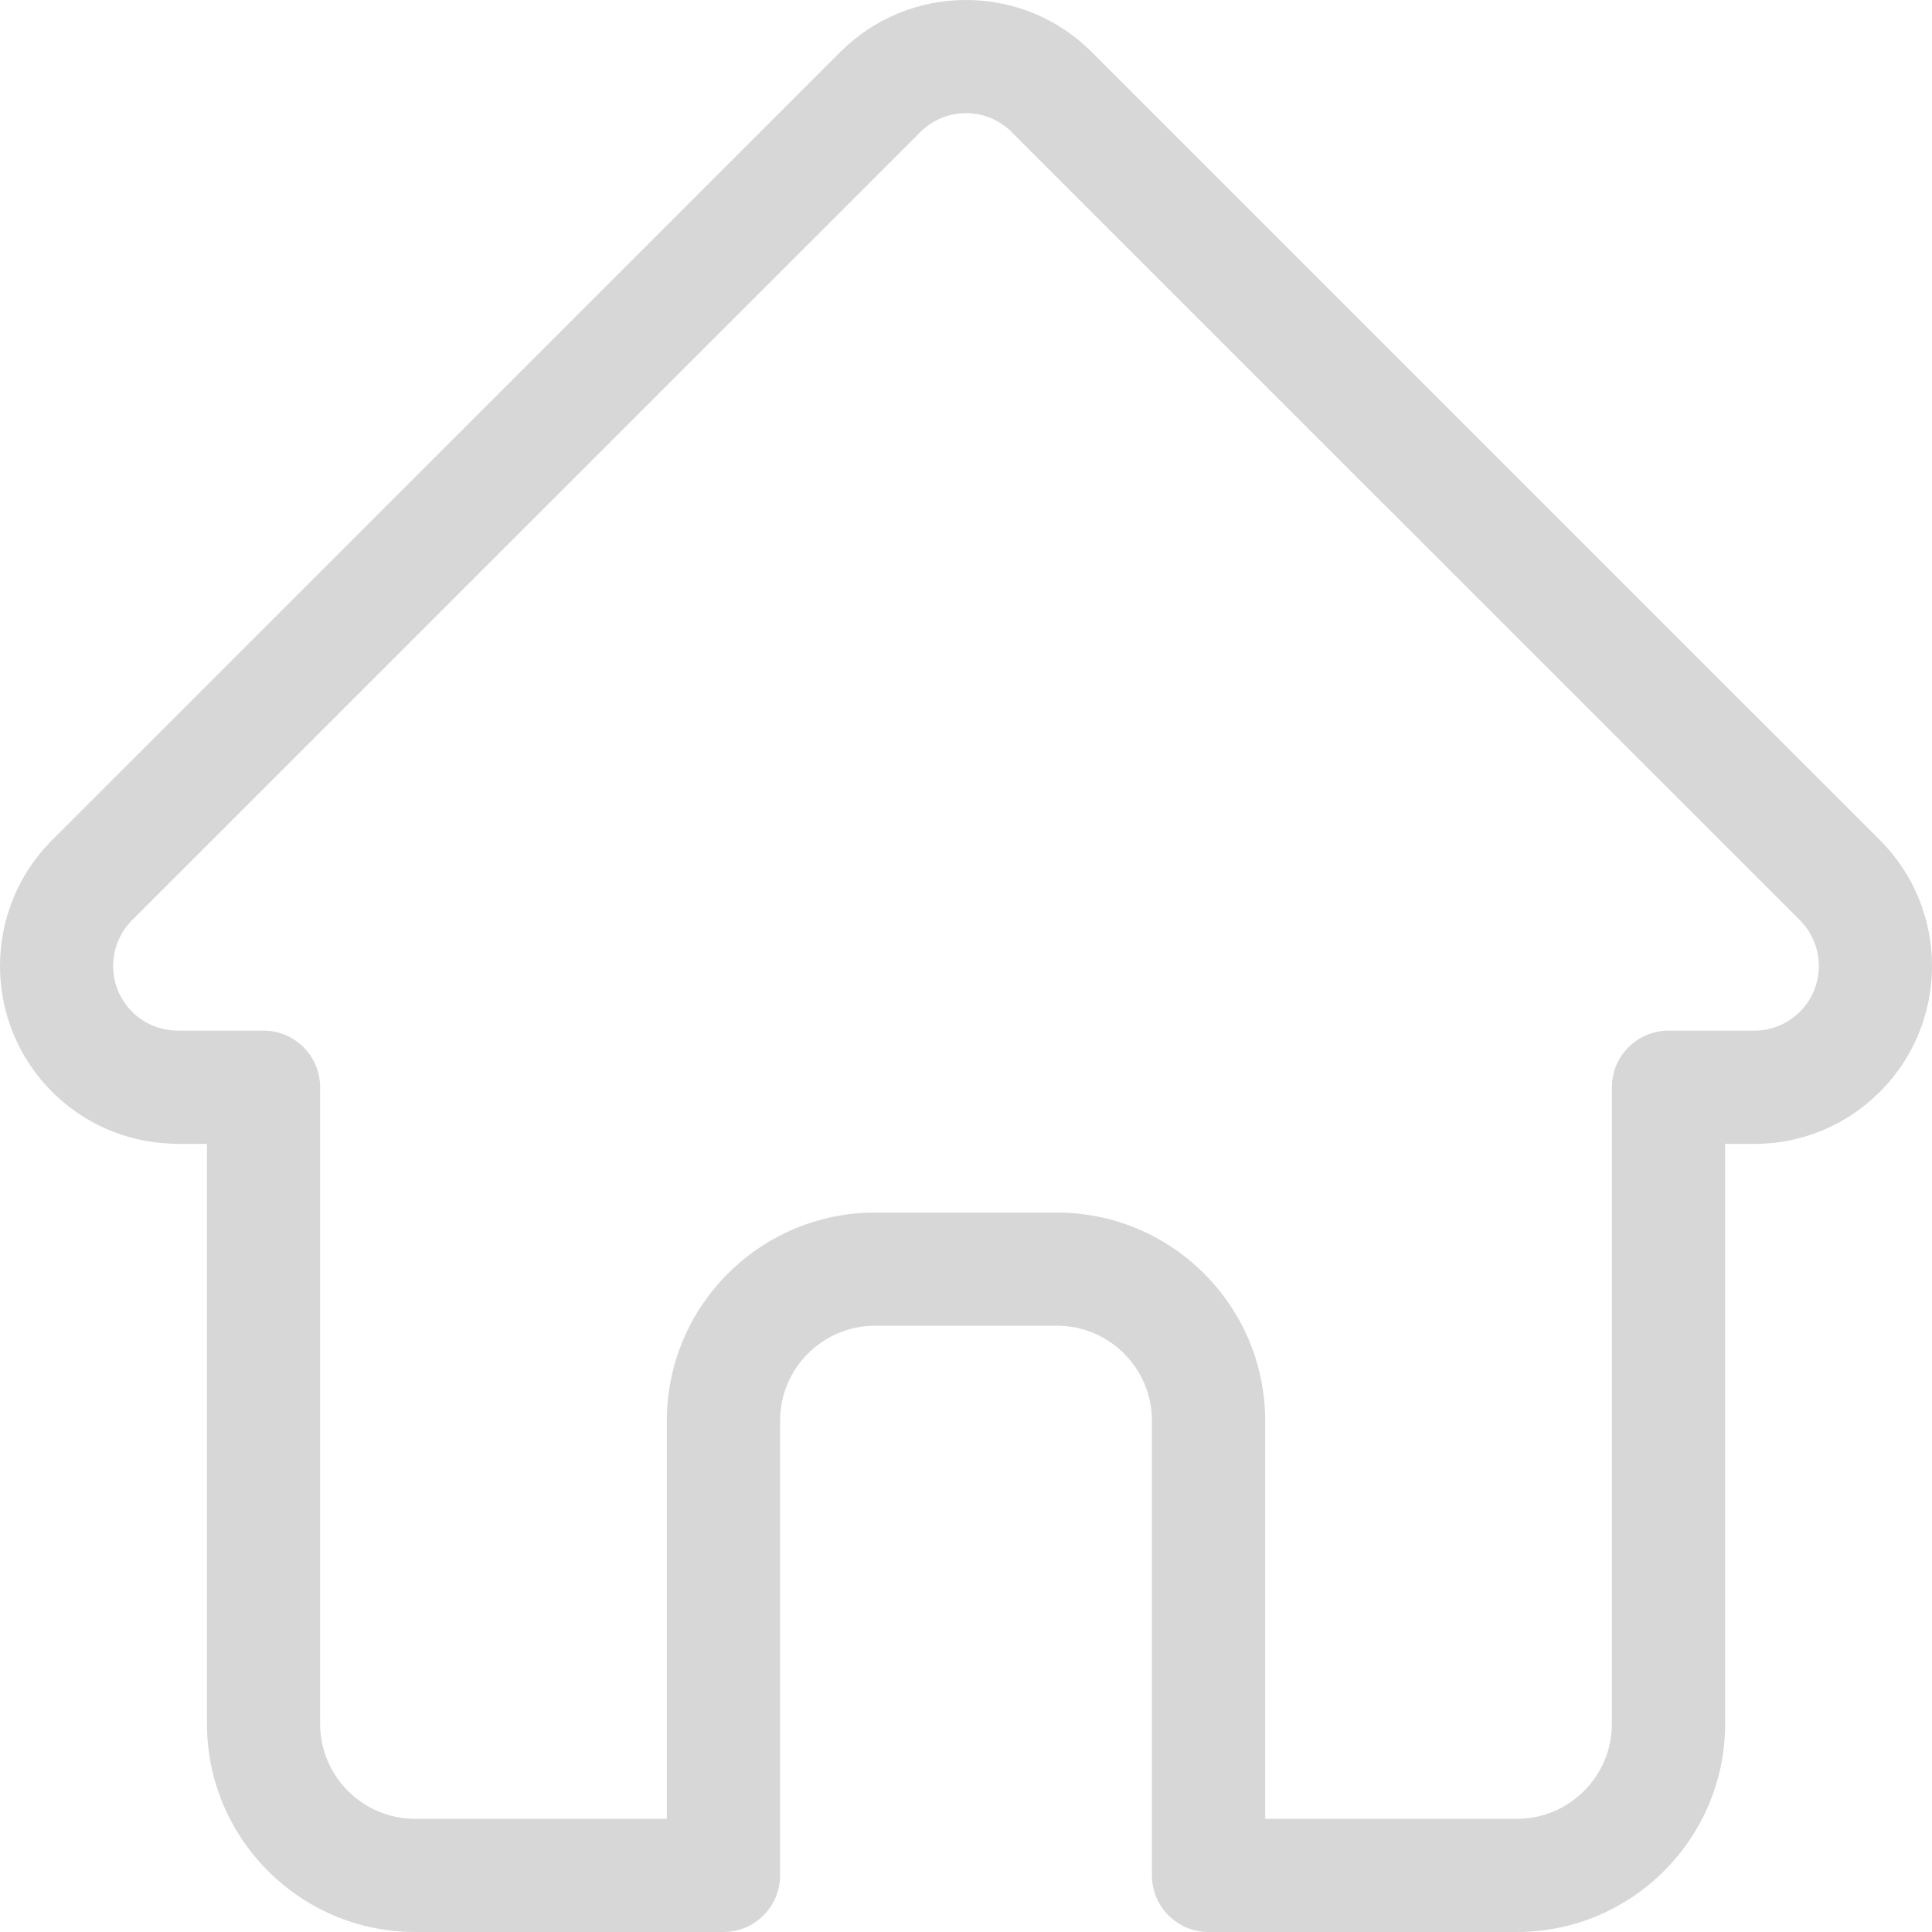 <svg width="26" height="26" viewBox="0 0 26 26" fill="none" xmlns="http://www.w3.org/2000/svg">
<path fill-rule="evenodd" clip-rule="evenodd" d="M25.302 11.309C25.301 11.308 25.3 11.307 25.3 11.307L14.693 0.701C14.241 0.249 13.639 0 13 0C12.361 0 11.76 0.249 11.307 0.701L0.706 11.301C0.702 11.305 0.699 11.309 0.695 11.312C-0.233 12.246 -0.232 13.761 0.7 14.692C1.125 15.118 1.687 15.364 2.288 15.39C2.313 15.393 2.337 15.394 2.362 15.394H2.785V23.199C2.785 24.743 4.042 26 5.586 26H9.736C10.157 26 10.498 25.659 10.498 25.238V19.119C10.498 18.414 11.072 17.841 11.776 17.841H14.224C14.929 17.841 15.502 18.414 15.502 19.119V25.238C15.502 25.659 15.843 26 16.264 26H20.414C21.959 26 23.216 24.743 23.216 23.199V15.394H23.608C24.247 15.394 24.848 15.145 25.3 14.692C26.233 13.76 26.233 12.242 25.302 11.309ZM24.223 13.615C24.058 13.78 23.84 13.87 23.608 13.87H22.454C22.033 13.87 21.692 14.211 21.692 14.632V23.199C21.692 23.903 21.119 24.477 20.414 24.477H17.026V19.119C17.026 17.575 15.769 16.318 14.224 16.318H11.776C10.231 16.318 8.974 17.575 8.974 19.119V24.477H5.586C4.882 24.477 4.308 23.903 4.308 23.199V14.632C4.308 14.211 3.967 13.87 3.546 13.87H2.412C2.4 13.87 2.389 13.869 2.377 13.869C2.15 13.865 1.937 13.775 1.777 13.615C1.438 13.276 1.438 12.724 1.777 12.384C1.778 12.384 1.778 12.384 1.778 12.384L1.778 12.383L12.385 1.778C12.549 1.614 12.768 1.523 13 1.523C13.232 1.523 13.451 1.614 13.615 1.778L24.22 12.381C24.221 12.383 24.223 12.384 24.224 12.386C24.562 12.726 24.561 13.277 24.223 13.615Z" fill="#D7D7D7"/>
</svg>
